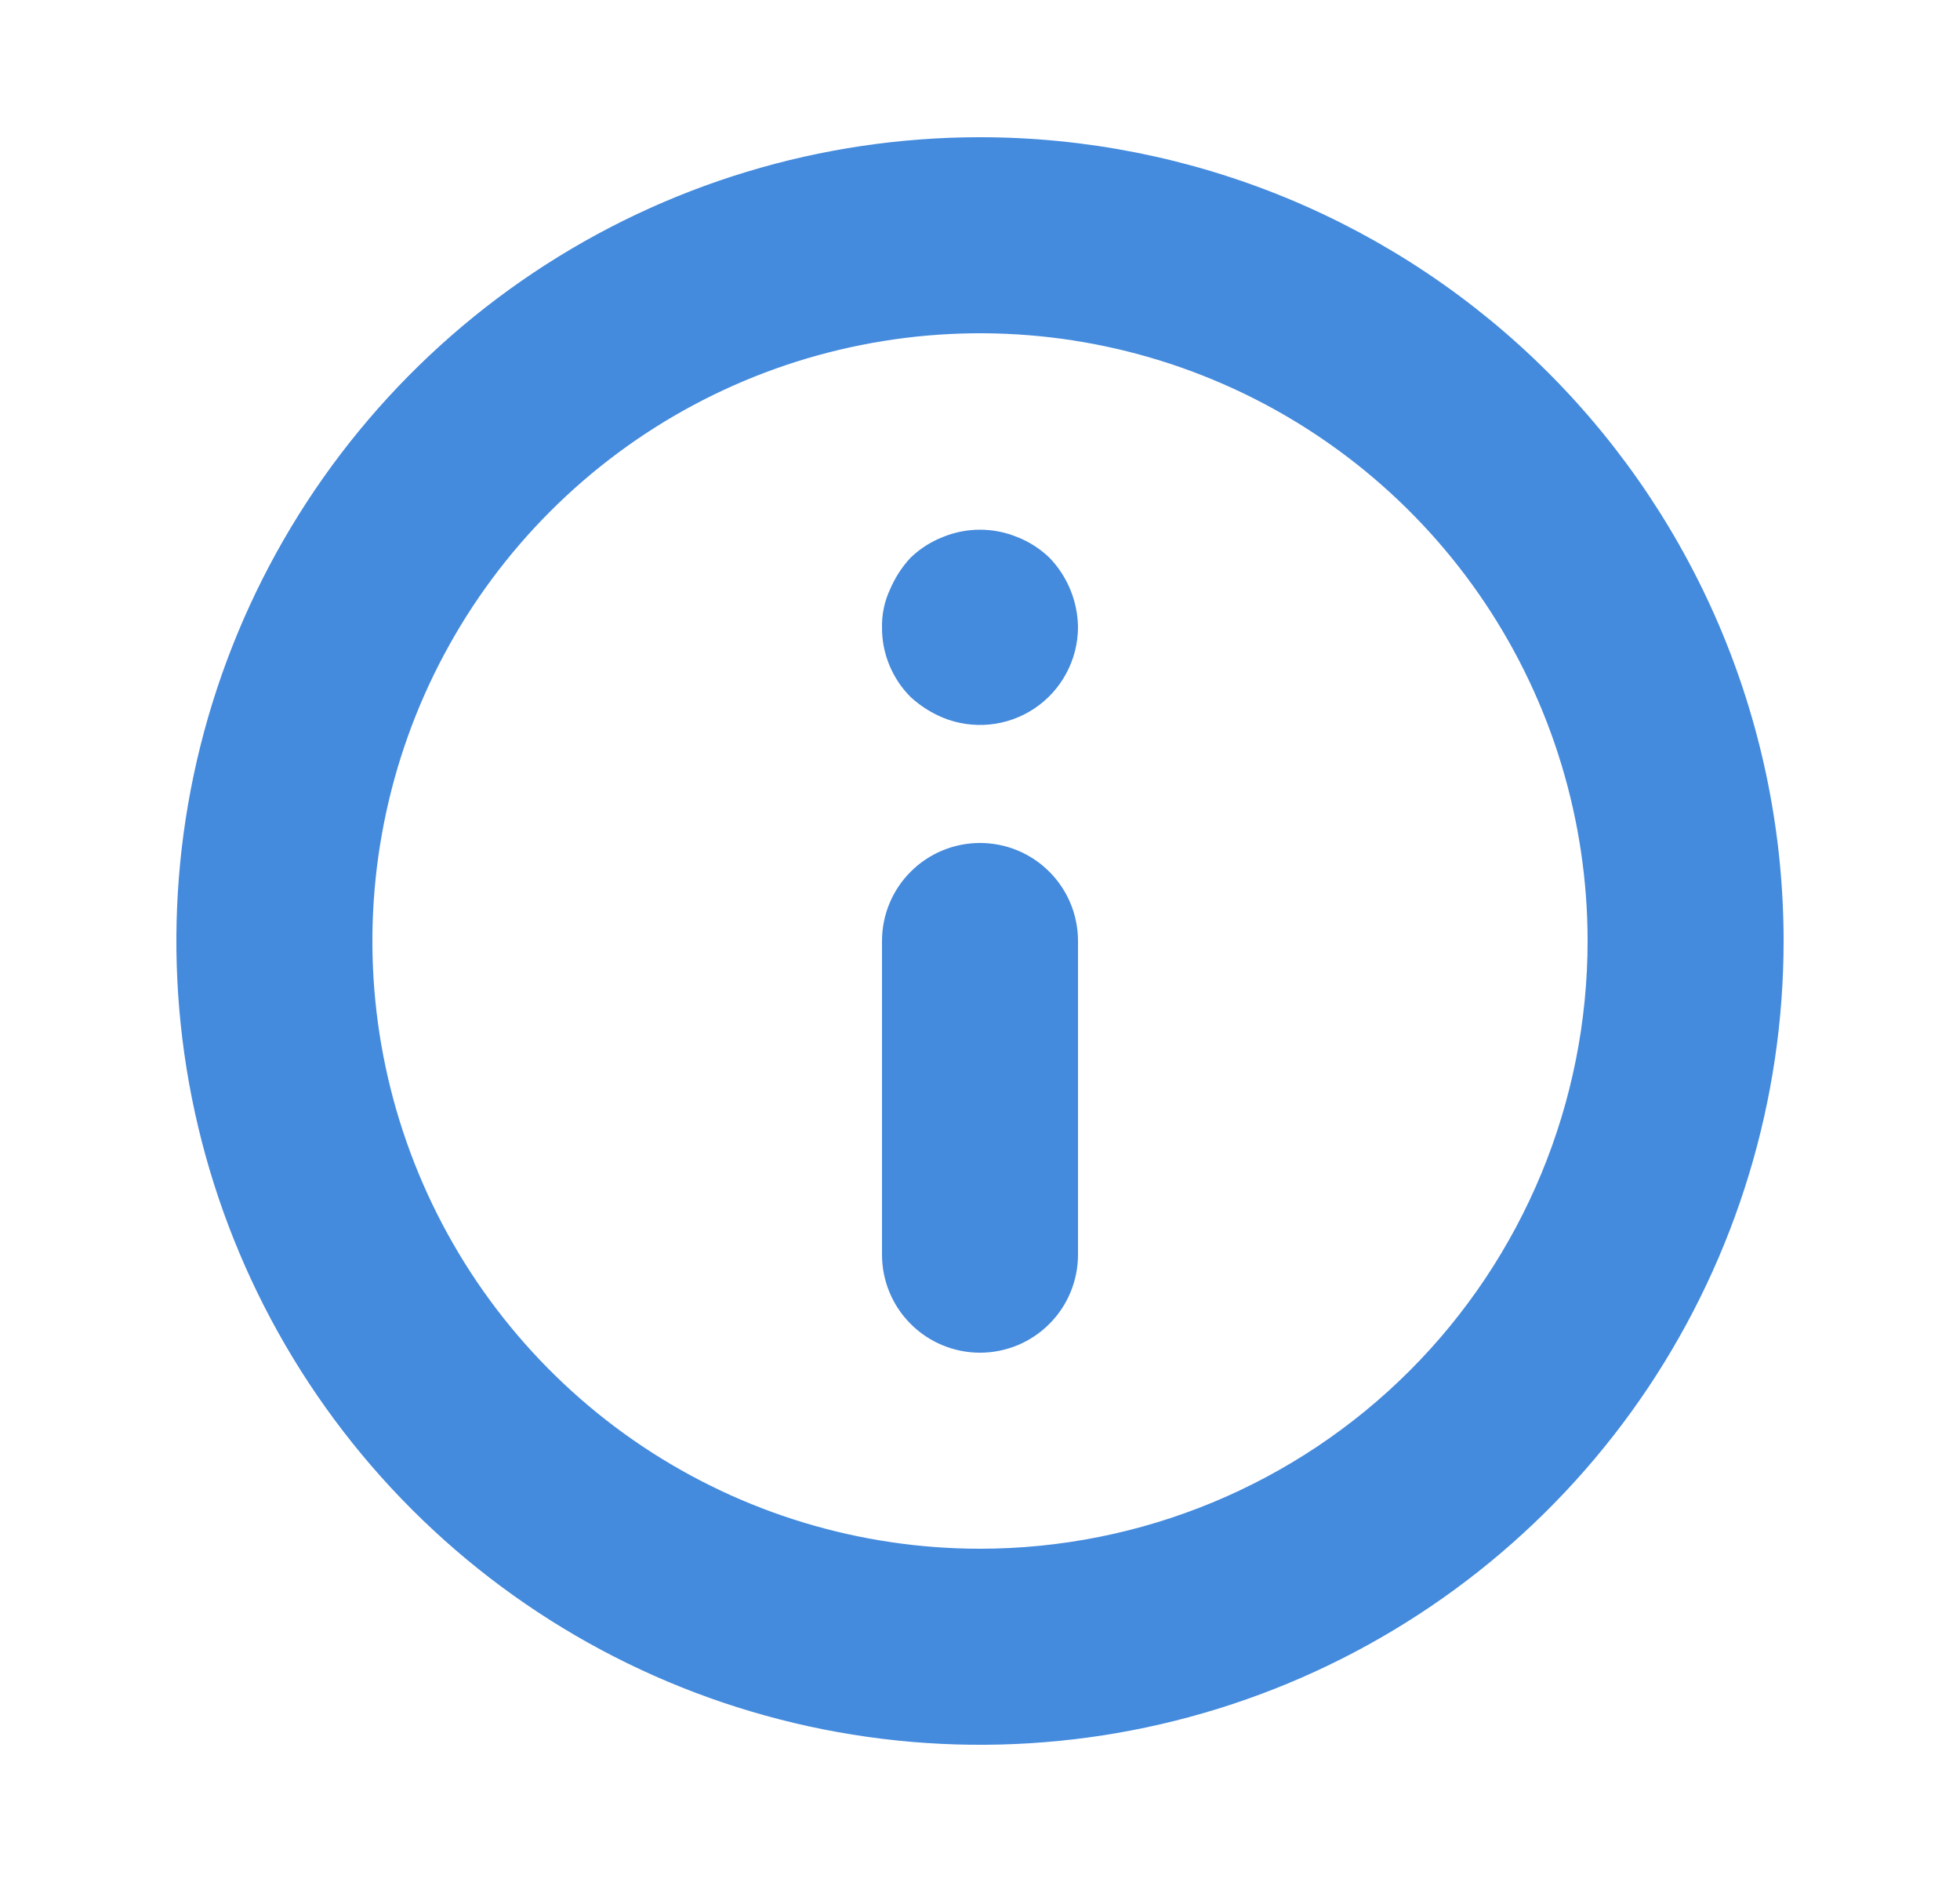 <svg width="25" height="24" viewBox="0 0 25 24" fill="none" xmlns="http://www.w3.org/2000/svg">
<path d="M12.5 11C12.235 11 11.98 11.105 11.793 11.293C11.605 11.48 11.5 11.735 11.5 12V16C11.5 16.265 11.605 16.52 11.793 16.707C11.98 16.895 12.235 17 12.5 17C12.765 17 13.02 16.895 13.207 16.707C13.395 16.52 13.5 16.265 13.5 16V12C13.5 11.735 13.395 11.48 13.207 11.293C13.02 11.105 12.765 11 12.5 11ZM12.88 7.08C12.636 6.98 12.364 6.98 12.12 7.08C11.997 7.128 11.885 7.199 11.79 7.29C11.702 7.387 11.631 7.499 11.58 7.62C11.524 7.739 11.497 7.869 11.5 8C11.499 8.132 11.524 8.262 11.574 8.384C11.624 8.506 11.697 8.617 11.79 8.71C11.887 8.798 11.999 8.869 12.12 8.92C12.271 8.982 12.436 9.006 12.599 8.99C12.762 8.974 12.918 8.918 13.055 8.827C13.191 8.736 13.303 8.613 13.38 8.469C13.458 8.325 13.499 8.164 13.5 8C13.496 7.735 13.393 7.482 13.21 7.29C13.115 7.199 13.003 7.128 12.88 7.08ZM12.5 2C10.522 2 8.589 2.586 6.944 3.685C5.3 4.784 4.018 6.346 3.261 8.173C2.504 10 2.306 12.011 2.692 13.951C3.078 15.891 4.03 17.672 5.429 19.071C6.827 20.47 8.609 21.422 10.549 21.808C12.489 22.194 14.5 21.996 16.327 21.239C18.154 20.482 19.716 19.2 20.815 17.556C21.913 15.911 22.5 13.978 22.5 12C22.5 10.687 22.241 9.386 21.739 8.173C21.236 6.96 20.5 5.858 19.571 4.929C18.642 4 17.54 3.264 16.327 2.761C15.114 2.259 13.813 2 12.5 2ZM12.5 20C10.918 20 9.371 19.531 8.055 18.652C6.74 17.773 5.714 16.523 5.109 15.062C4.503 13.6 4.345 11.991 4.654 10.439C4.962 8.887 5.724 7.462 6.843 6.343C7.962 5.224 9.387 4.462 10.939 4.154C12.491 3.845 14.1 4.003 15.562 4.609C17.023 5.214 18.273 6.24 19.152 7.555C20.031 8.871 20.5 10.418 20.5 12C20.5 14.122 19.657 16.157 18.157 17.657C16.657 19.157 14.622 20 12.5 20Z" fill="#448ADD" stroke="#448ADD" stroke-width="0.5"/>
</svg>
